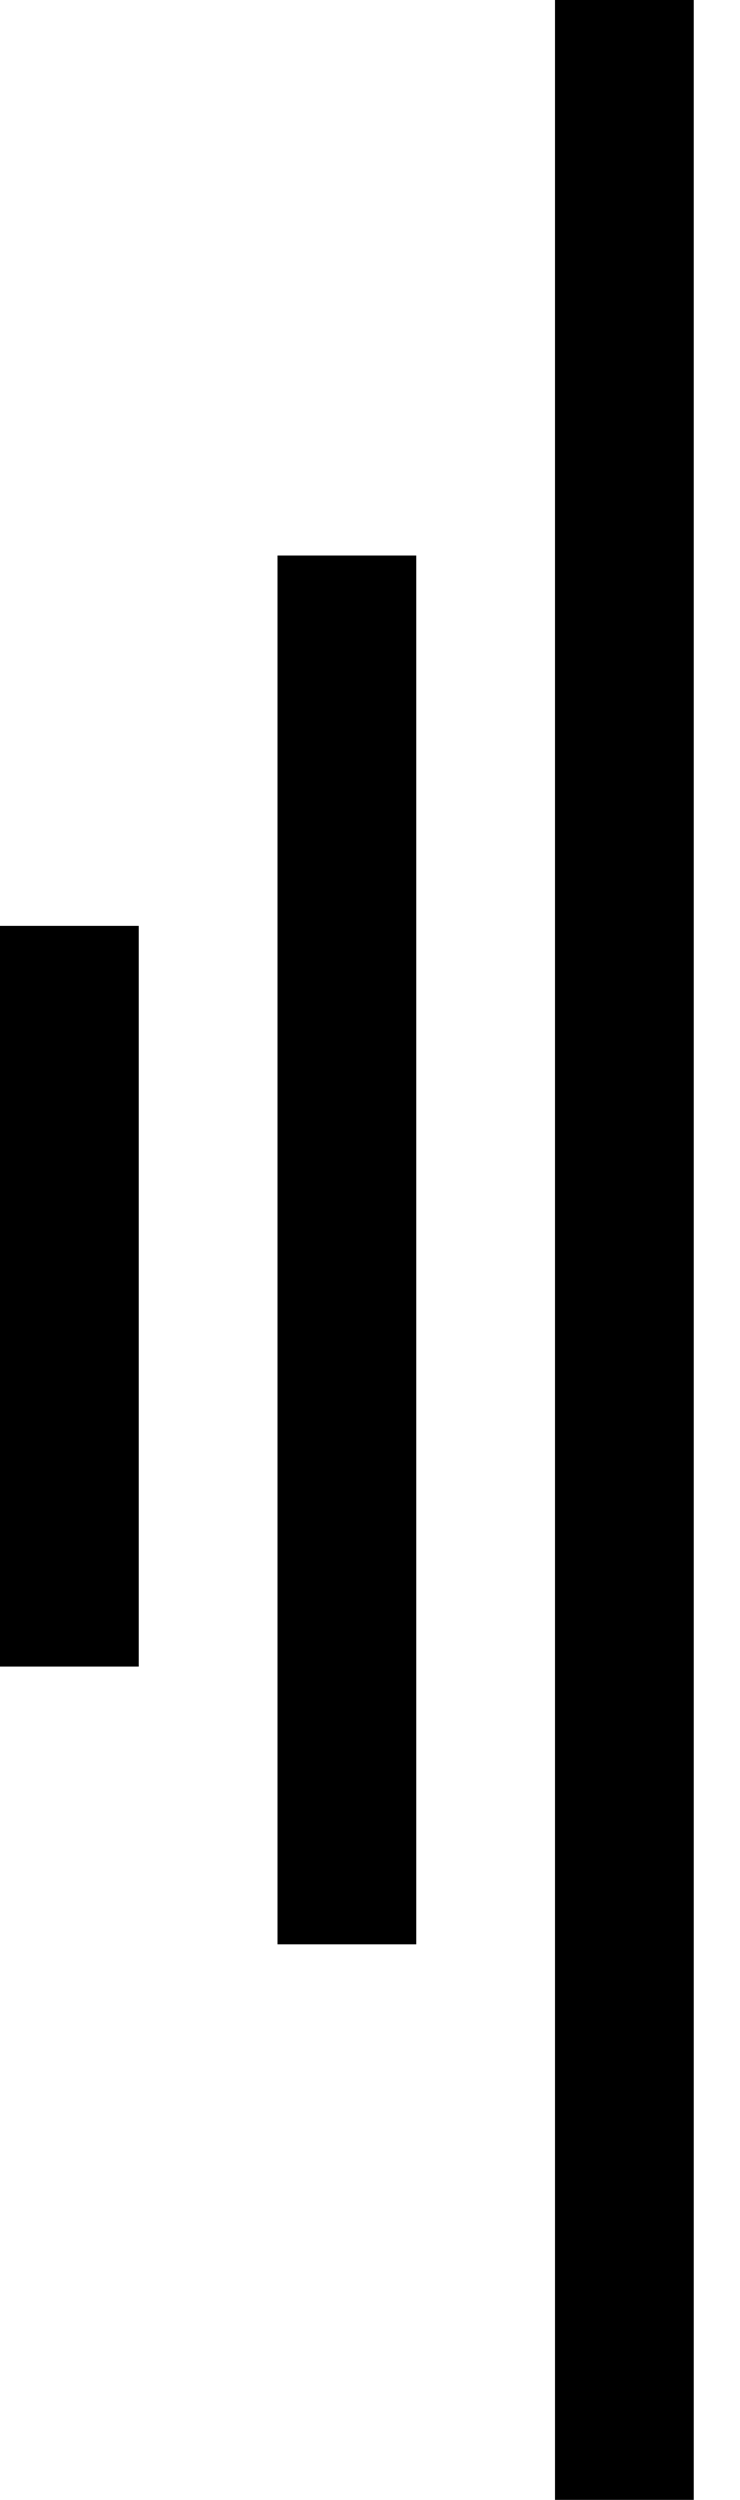 <svg width="8" height="27" viewBox="0 0 8 27" fill="none" xmlns="http://www.w3.org/2000/svg">
<line x1="6.75" y1="1.07945e-08" x2="6.75" y2="27" stroke="primary" stroke-width="1.5"/>
<line x1="3.75" y1="6" x2="3.75" y2="21" stroke="primary" stroke-width="1.5"/>
<line x1="0.75" y1="10" x2="0.75" y2="18" stroke="primary" stroke-width="1.5"/>
</svg>

